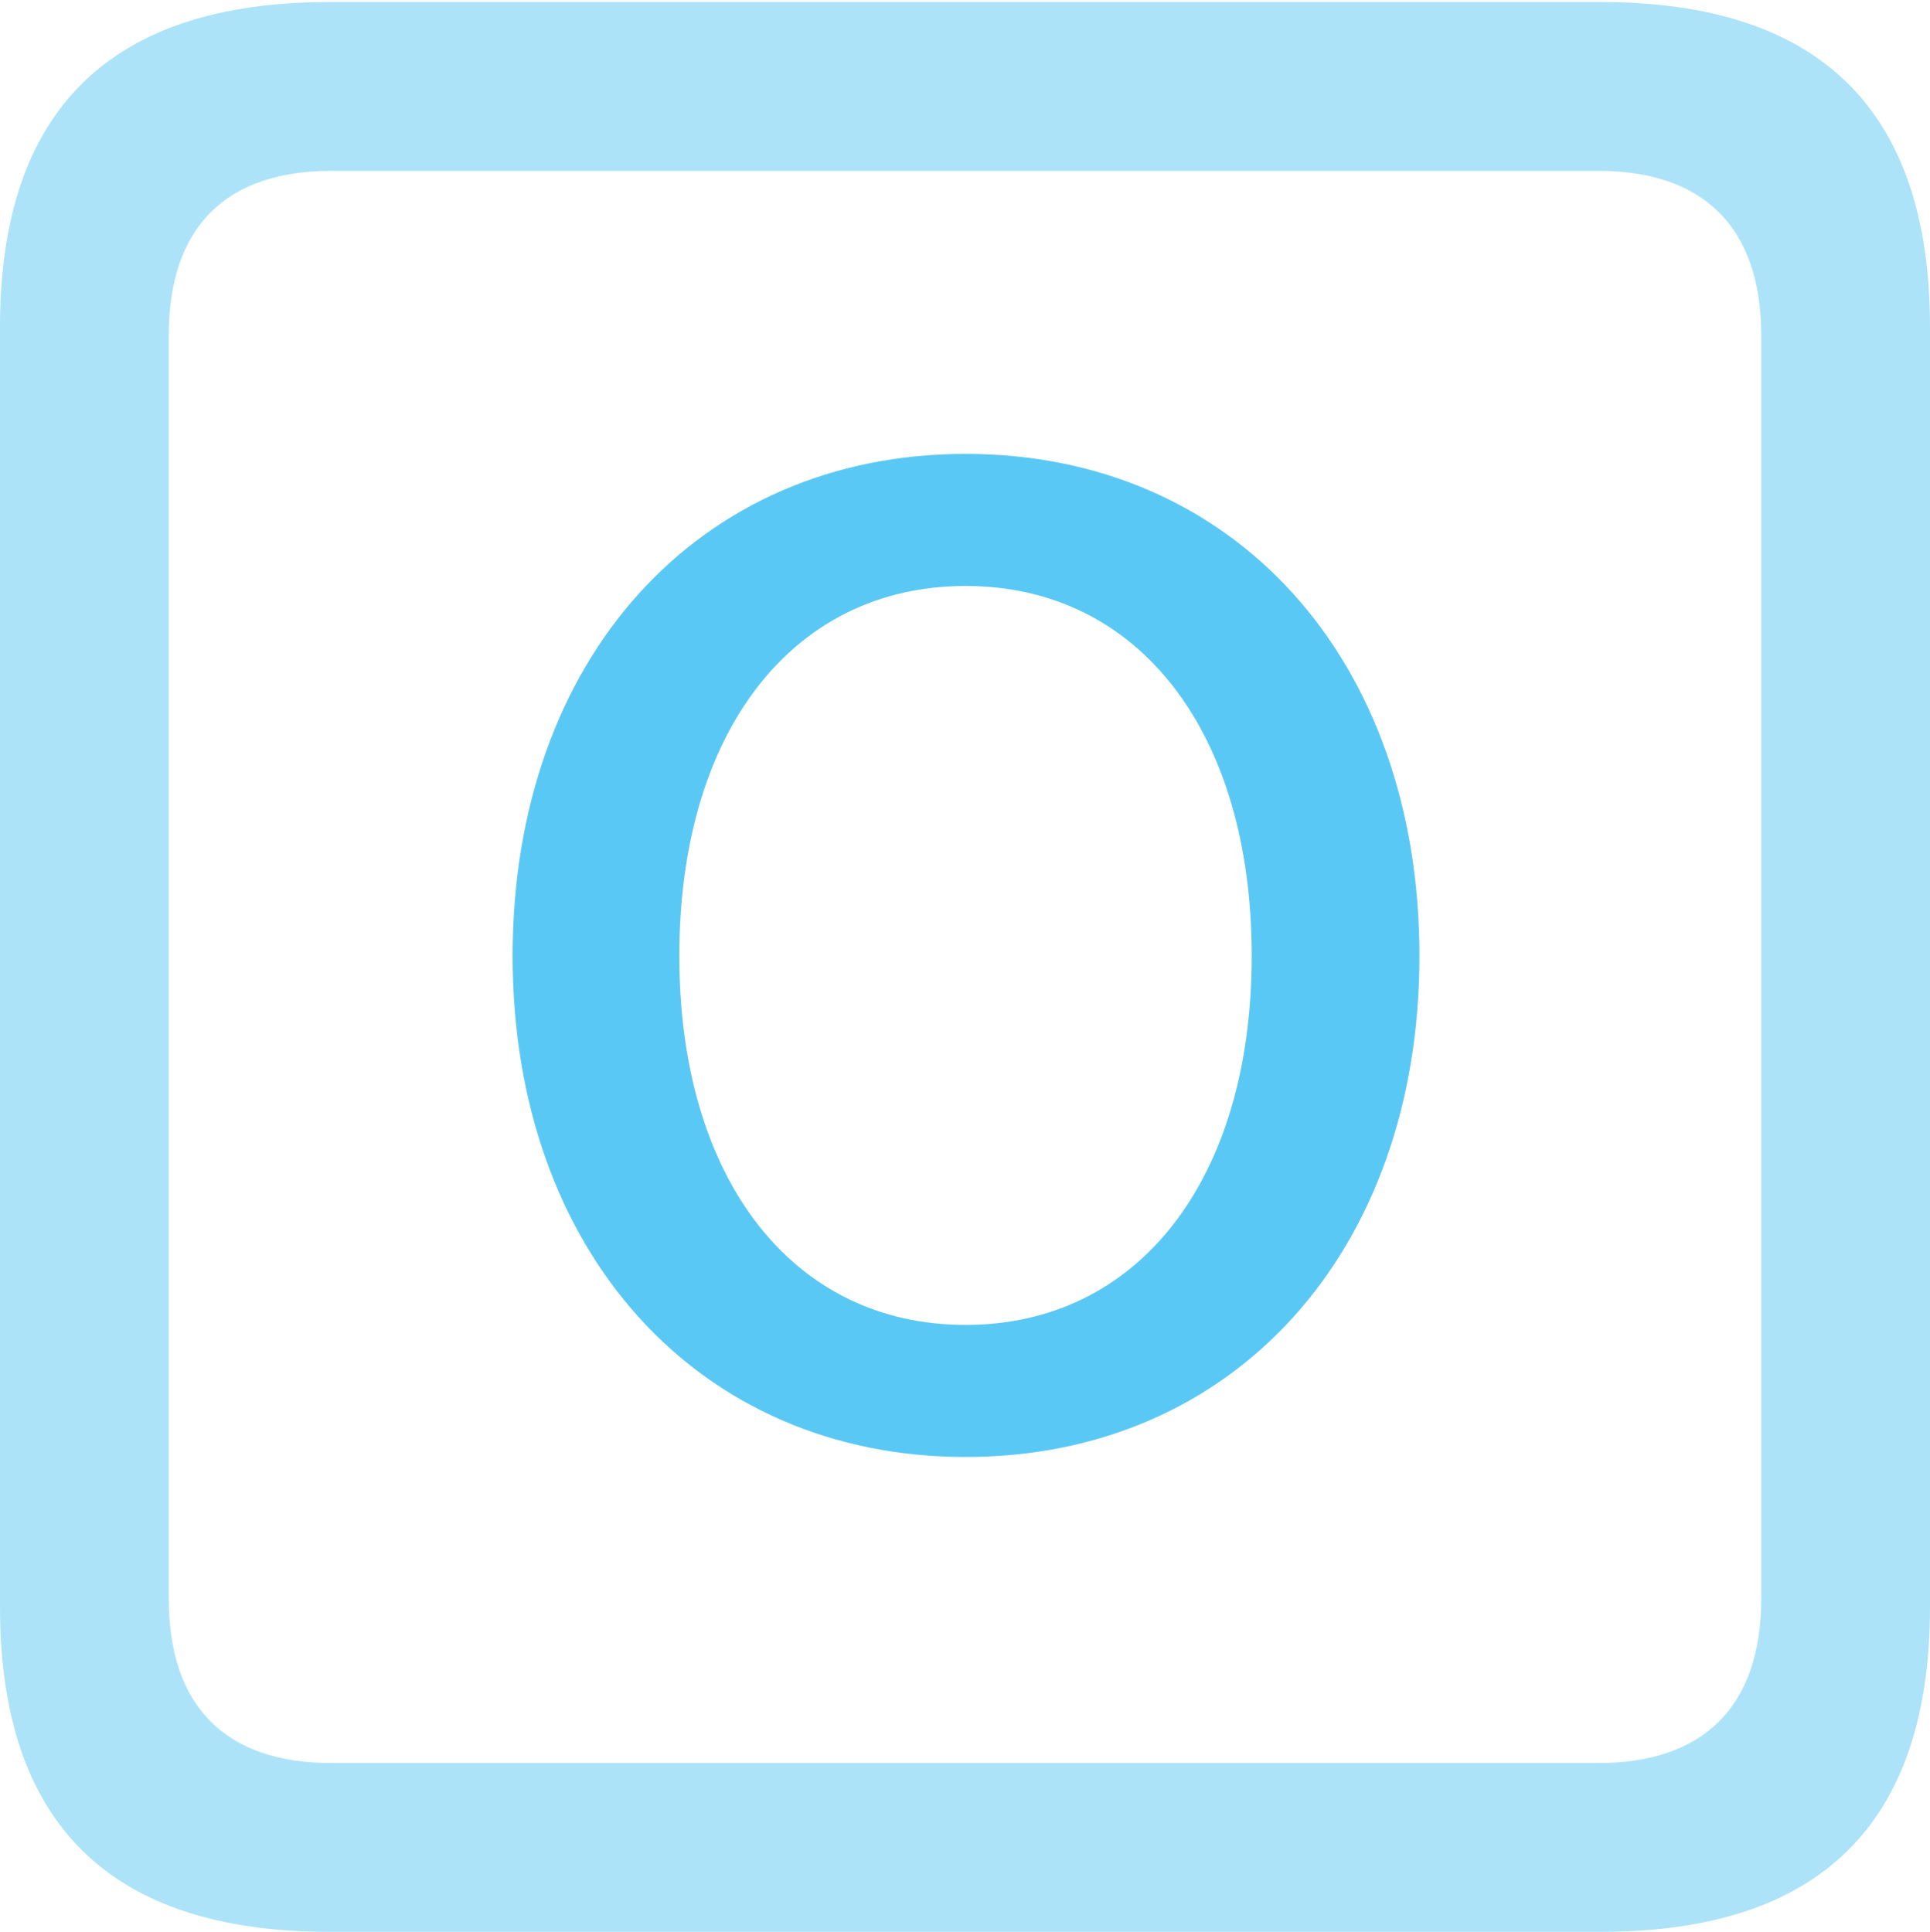 <?xml version="1.0" encoding="UTF-8"?>
<!--Generator: Apple Native CoreSVG 175.5-->
<!DOCTYPE svg
PUBLIC "-//W3C//DTD SVG 1.1//EN"
       "http://www.w3.org/Graphics/SVG/1.1/DTD/svg11.dtd">
<svg version="1.1" xmlns="http://www.w3.org/2000/svg" xmlns:xlink="http://www.w3.org/1999/xlink" width="22.473" height="22.498">
 <g>
  <rect height="22.498" opacity="0" width="22.473" x="0" y="0"/>
  <path d="M3.833 22.498L18.64 22.498C21.204 22.498 22.473 21.228 22.473 18.713L22.473 3.809C22.473 1.294 21.204 0.024 18.64 0.024L3.833 0.024C1.282 0.024 0 1.282 0 3.809L0 18.713C0 21.24 1.282 22.498 3.833 22.498ZM3.857 20.532C2.637 20.532 1.965 19.885 1.965 18.616L1.965 3.906C1.965 2.637 2.637 1.99 3.857 1.99L18.616 1.99C19.824 1.99 20.508 2.637 20.508 3.906L20.508 18.616C20.508 19.885 19.824 20.532 18.616 20.532Z" fill="#5ac8f5" fill-opacity="0.5"/>
  <path d="M11.243 16.968C14.368 16.968 16.528 14.575 16.528 11.133C16.528 7.678 14.368 5.286 11.243 5.286C8.13 5.286 5.969 7.678 5.969 11.133C5.969 14.575 8.13 16.968 11.243 16.968ZM11.243 15.43C9.229 15.43 7.91 13.733 7.91 11.133C7.91 8.521 9.229 6.824 11.243 6.824C13.257 6.824 14.575 8.521 14.575 11.133C14.575 13.733 13.257 15.43 11.243 15.43Z" fill="#5ac8f5"/>
 </g>
</svg>
